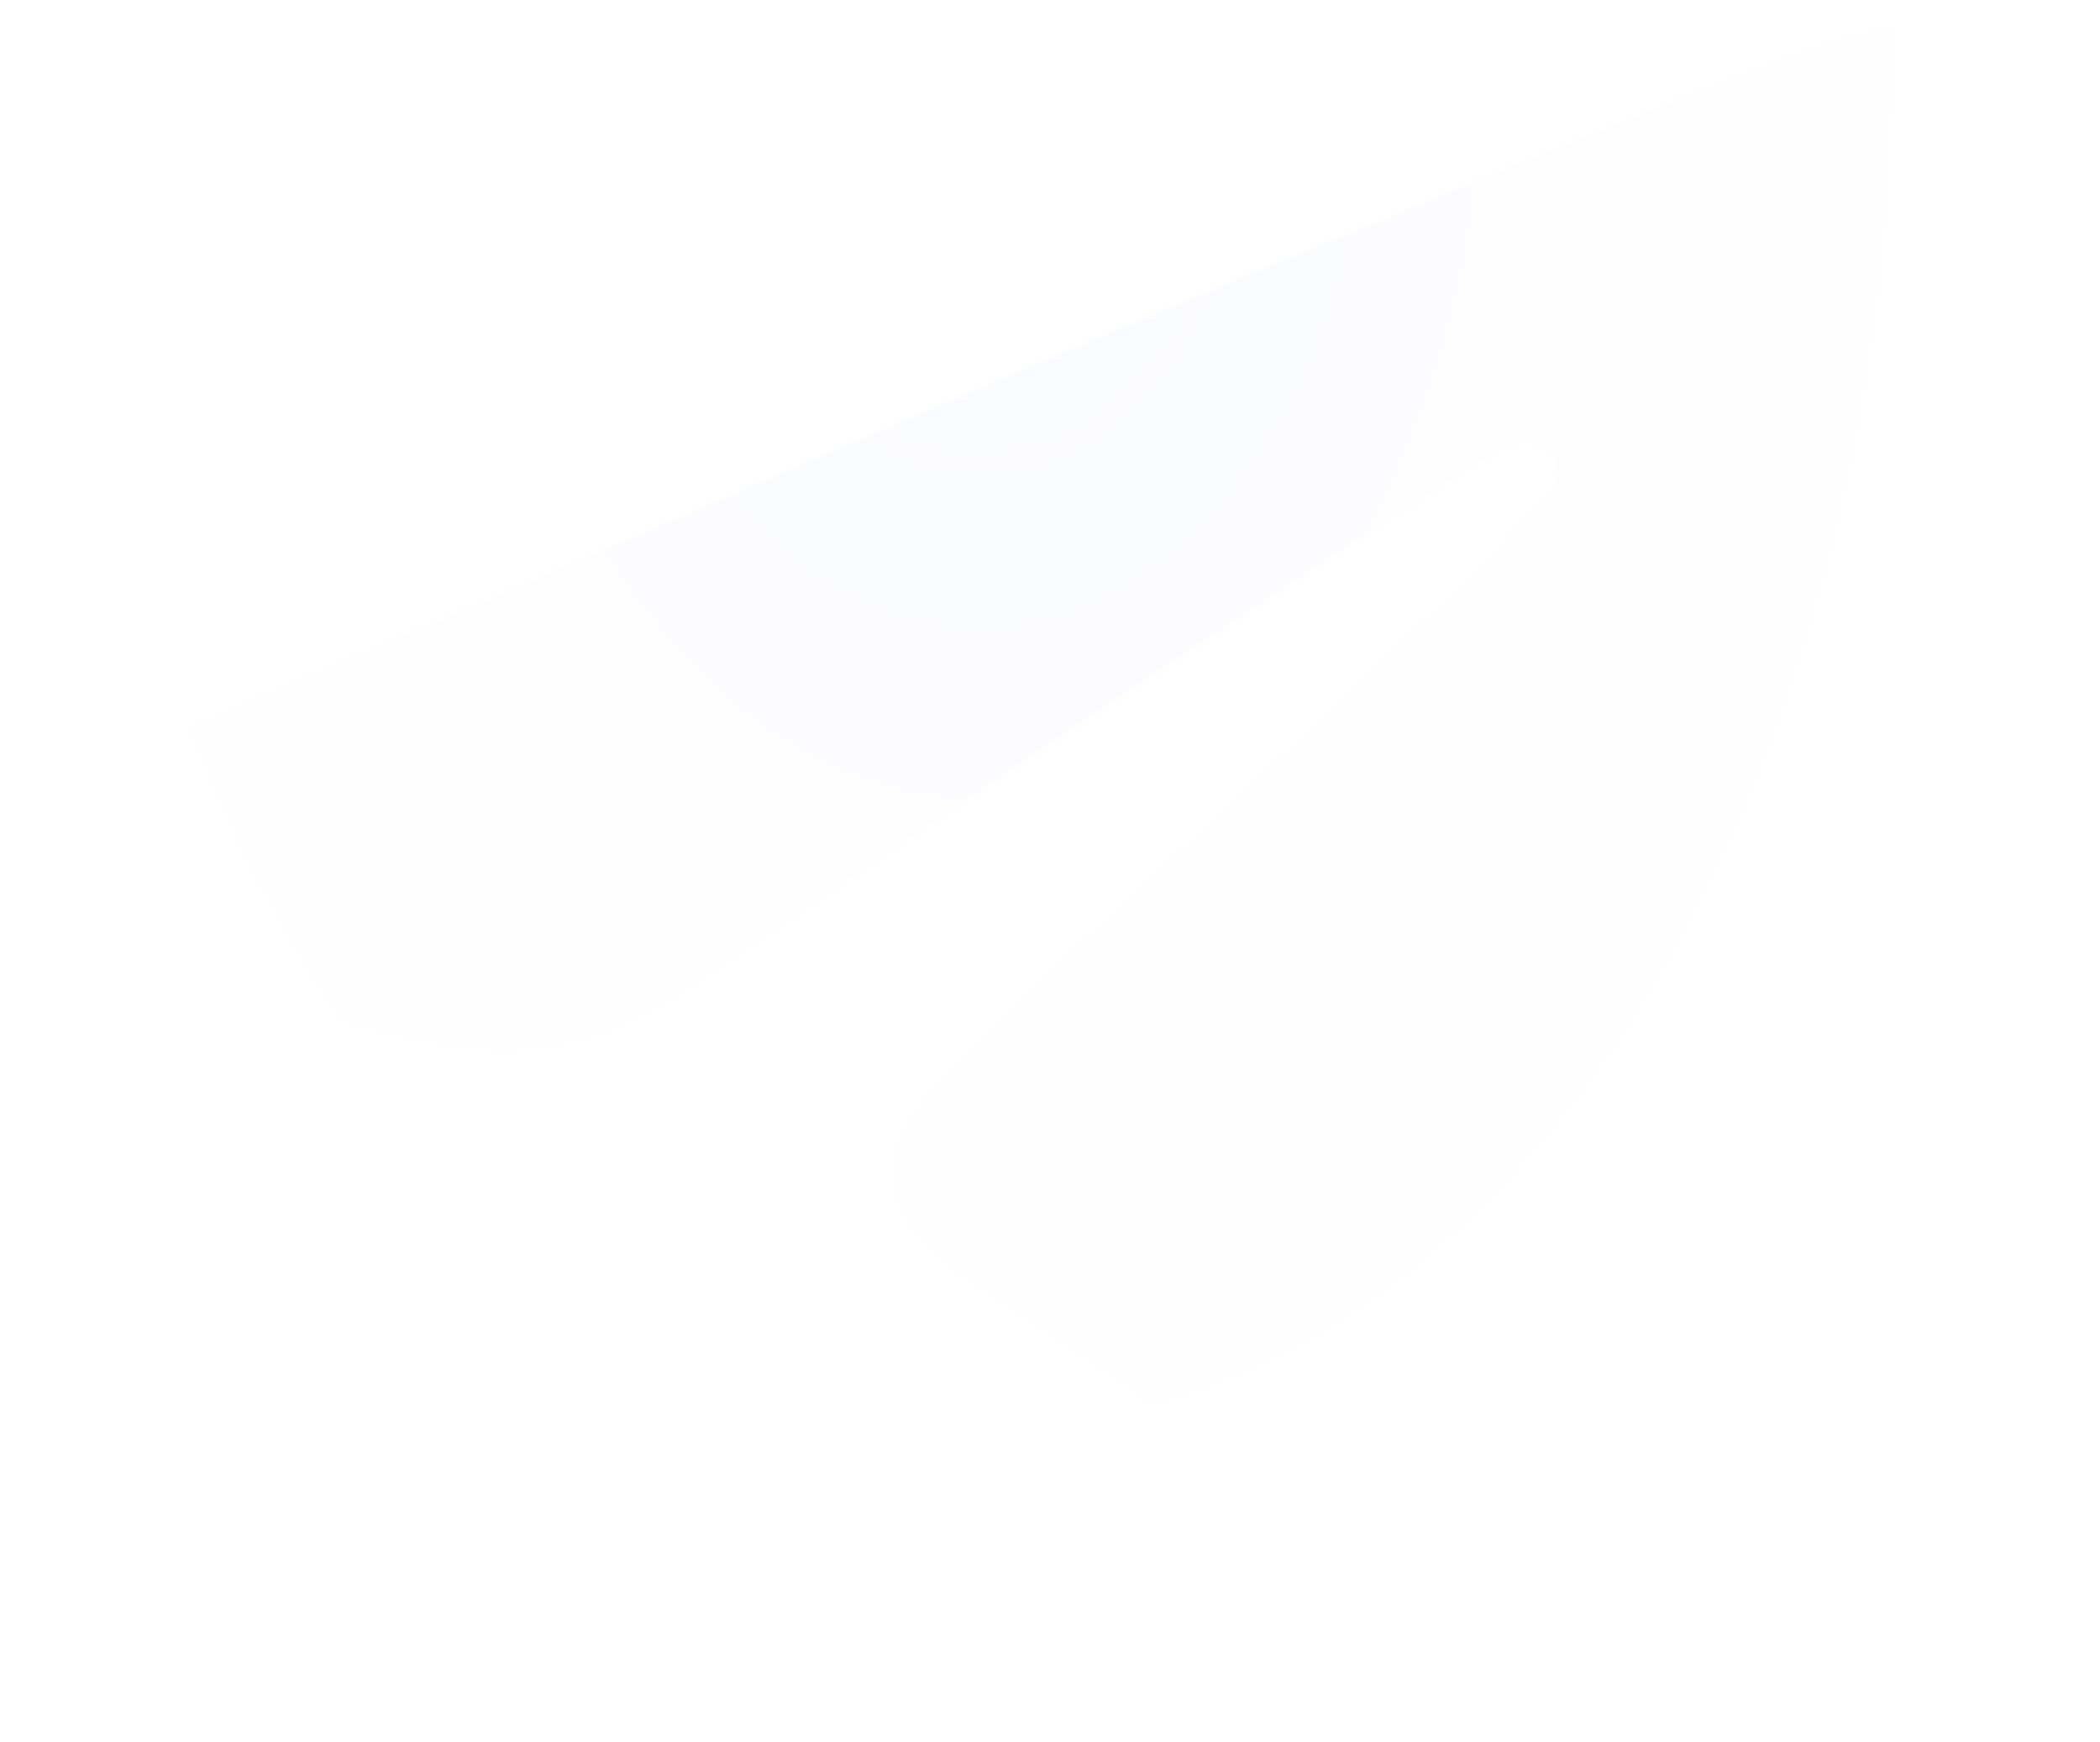<svg fill="none" xmlns="http://www.w3.org/2000/svg" viewBox="0 0 47 39">
  <g filter="url(#GtHZIf44H3Lga)">
    <path fill-rule="evenodd" clip-rule="evenodd" d="M3.174 16.421C15.57 11.038 23.834 7.49 27.97 5.774 39.778.88 42.232.028 43.831 0c.352-.006 1.138.081 1.648.493.43.348.548.818.605 1.148.056.33.127 1.081.07 1.668-.639 6.702-3.408 22.966-4.816 30.472-.596 3.176-1.77 4.24-2.906 4.345-2.47.227-4.344-1.627-6.736-3.19-3.742-2.444-5.856-3.967-9.488-6.353-4.198-2.757-1.477-4.273.915-6.75.627-.648 11.506-10.512 11.716-11.407.026-.112.05-.529-.198-.749-.248-.22-.615-.145-.88-.085-.375.085-6.354 4.024-17.935 11.816-1.697 1.162-3.234 1.728-4.61 1.698-1.519-.033-4.44-.856-6.61-1.559-2.663-.863-4.78-1.319-4.595-2.784.096-.764 1.15-1.544 3.163-2.342z" fill="url(#GtHZIf44H3Lgb)"/>
  </g>
  <defs>
    <radialGradient id="GtHZIf44H3Lgb" cx="0" cy="0" r="1" gradientUnits="userSpaceOnUse" gradientTransform="matrix(1.577 34.875 -22.807 1.031 21.624 0)">
      <stop stop-color="#F6FAFF"/>
      <stop offset="1" stop-color="#fff"/>
    </radialGradient>
    <filter id="GtHZIf44H3Lga" x="0" y="-.372" width="46.175" height="39.261" filterUnits="userSpaceOnUse" color-interpolation-filters="sRGB">
      <feFlood flood-opacity="0" result="BackgroundImageFix"/>
      <feBlend in="SourceGraphic" in2="BackgroundImageFix" result="shape"/>
      <feColorMatrix in="SourceAlpha" values="0 0 0 0 0 0 0 0 0 0 0 0 0 0 0 0 0 0 127 0" result="hardAlpha"/>
      <feOffset dy="-.372"/>
      <feGaussianBlur stdDeviation=".558"/>
      <feComposite in2="hardAlpha" operator="arithmetic" k2="-1" k3="1"/>
      <feColorMatrix values="0 0 0 0 0.73 0 0 0 0 0.719 0 0 0 0 0.681 0 0 0 1 0"/>
      <feBlend in2="shape" result="effect1_innerShadow_139_5684"/>
      <feColorMatrix in="SourceAlpha" values="0 0 0 0 0 0 0 0 0 0 0 0 0 0 0 0 0 0 127 0" result="hardAlpha"/>
      <feOffset dy=".744"/>
      <feGaussianBlur stdDeviation=".558"/>
      <feComposite in2="hardAlpha" operator="arithmetic" k2="-1" k3="1"/>
      <feColorMatrix values="0 0 0 0 1 0 0 0 0 1 0 0 0 0 1 0 0 0 0.5 0"/>
      <feBlend in2="effect1_innerShadow_139_5684" result="effect2_innerShadow_139_5684"/>
    </filter>
  </defs>
</svg>
